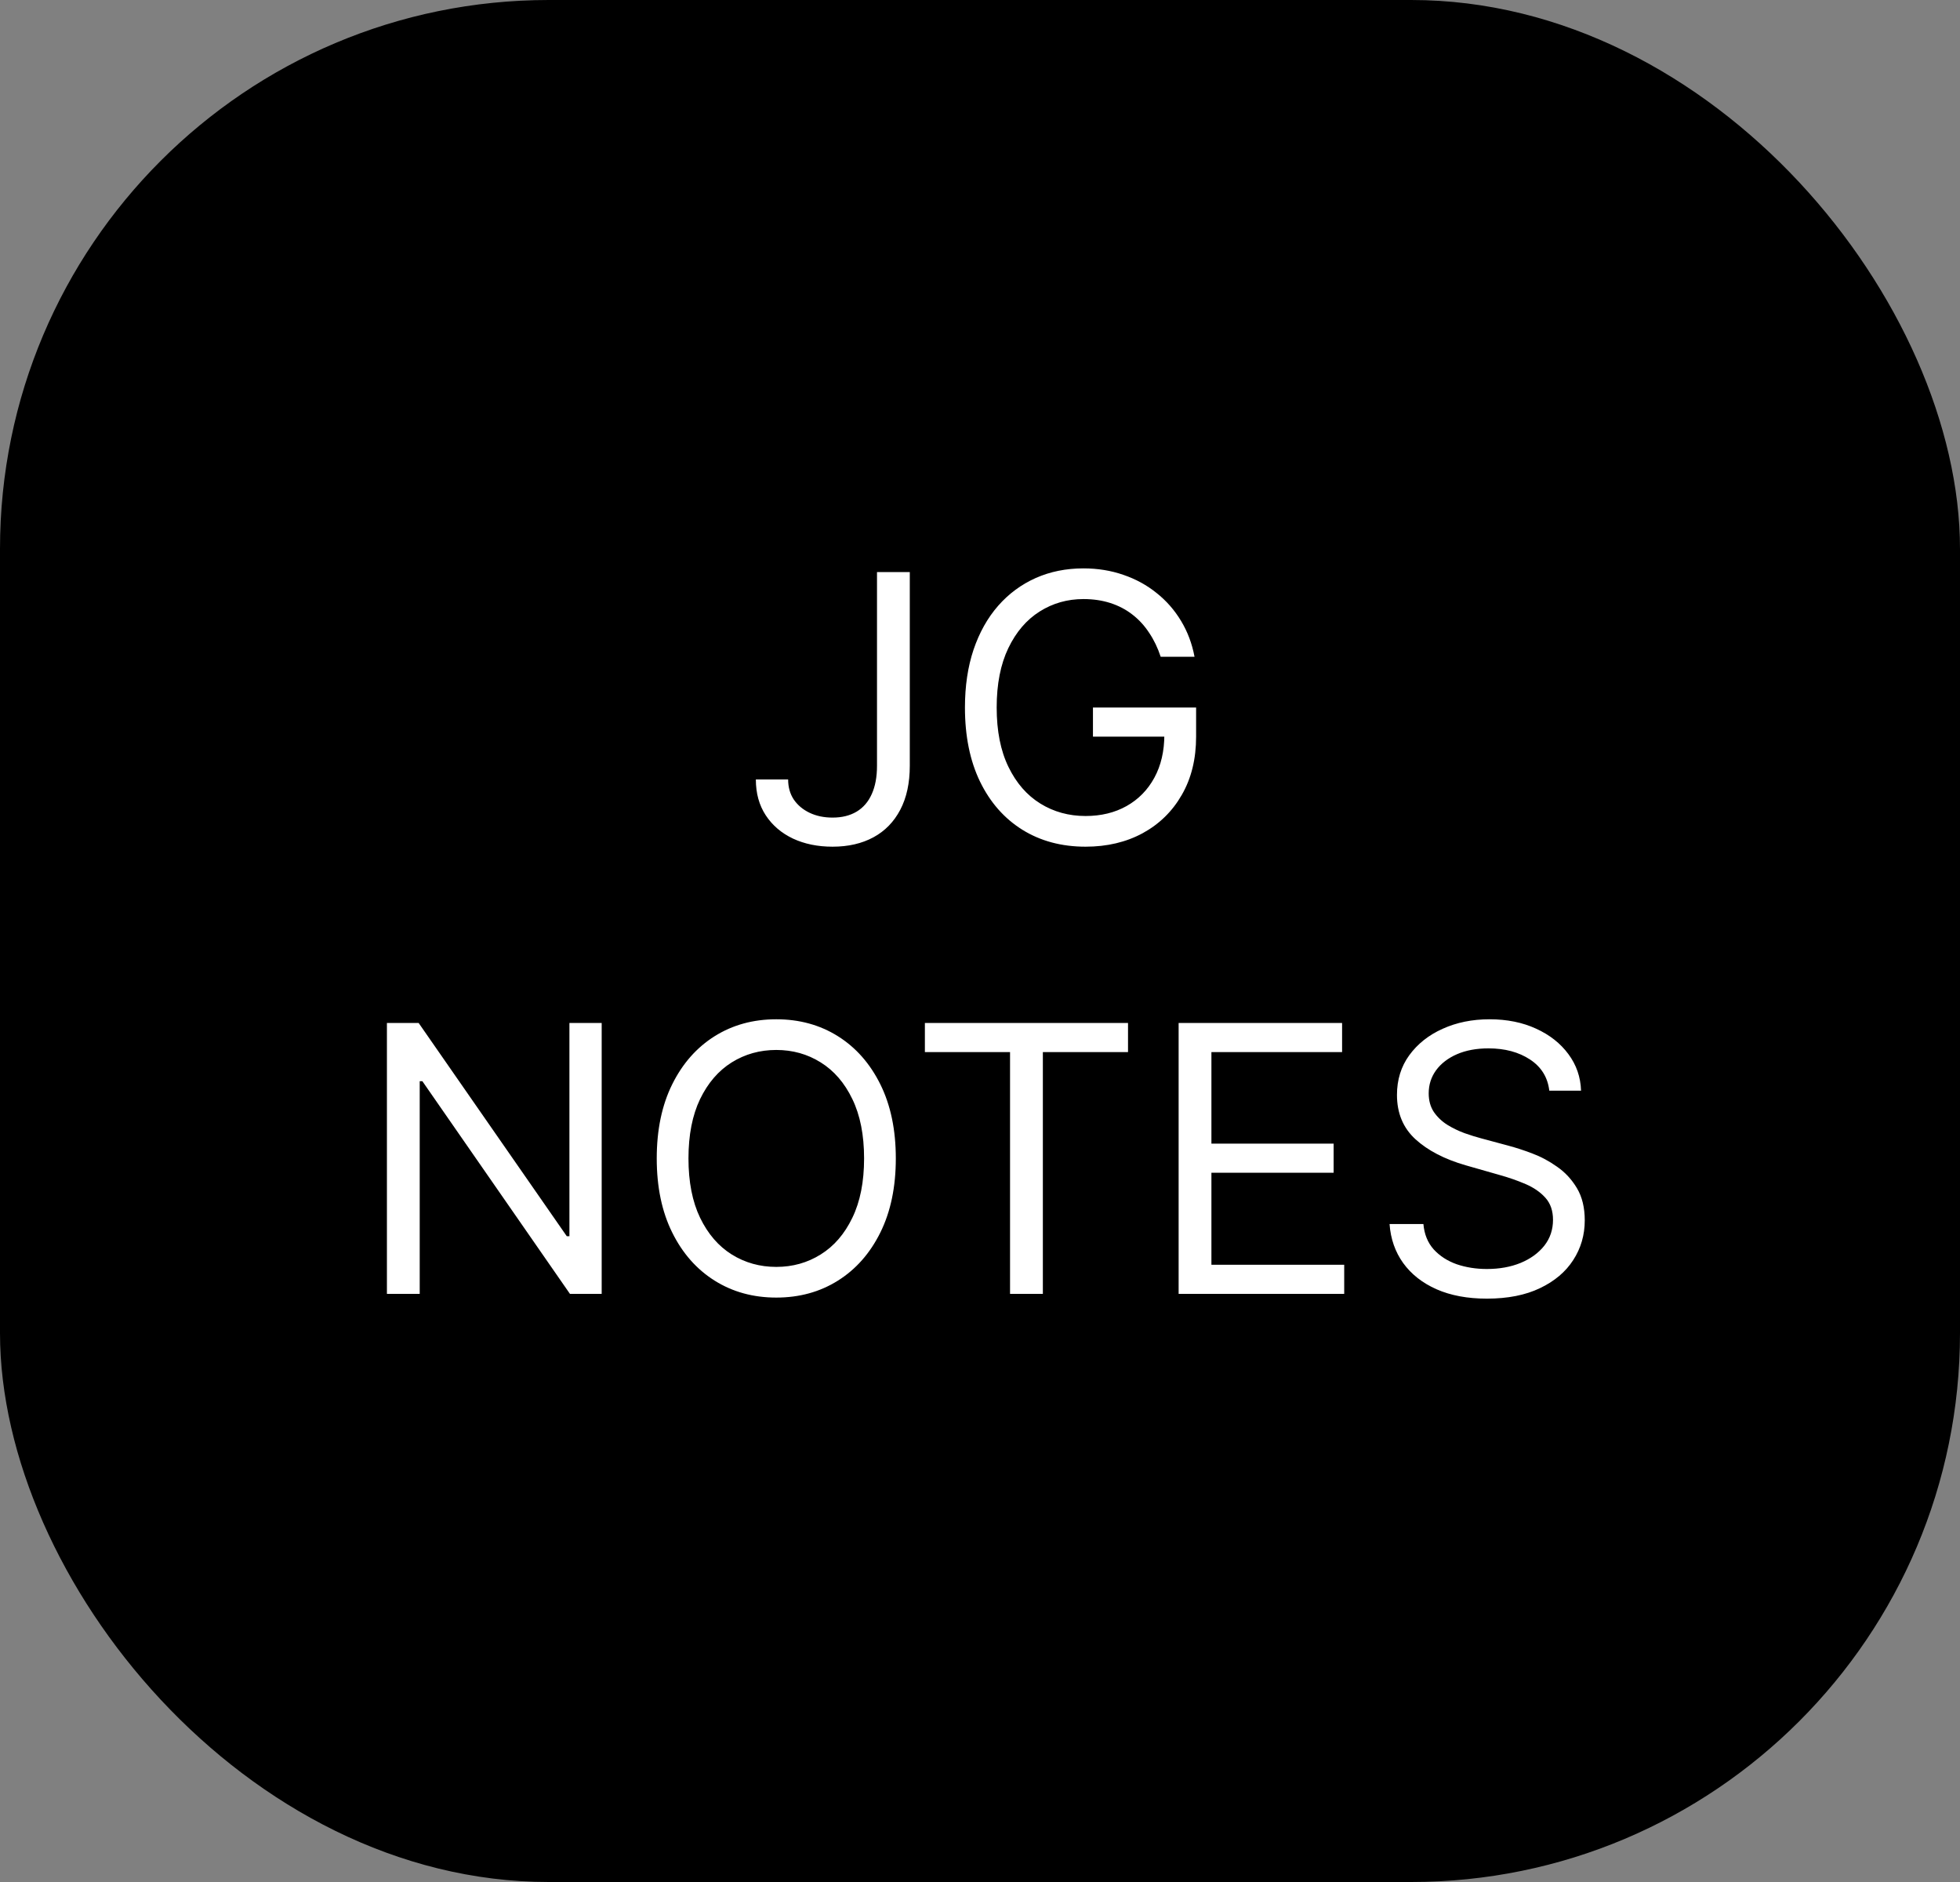 <svg width="100" height="96" viewBox="0 0 100 96" fill="none" xmlns="http://www.w3.org/2000/svg">
<rect x="0" y="0" width="100" height="96" fill="#808080" stroke="none"/>
<rect width="100" height="96" rx="28" fill="black"/>
<path d="M44.745 29.182H46.418V39.06C46.418 39.941 46.256 40.69 45.932 41.306C45.608 41.923 45.152 42.391 44.563 42.71C43.973 43.029 43.278 43.189 42.478 43.189C41.722 43.189 41.05 43.052 40.46 42.777C39.871 42.498 39.408 42.103 39.07 41.59C38.733 41.077 38.564 40.468 38.564 39.761H40.211C40.211 40.153 40.307 40.495 40.501 40.787C40.699 41.075 40.969 41.3 41.31 41.462C41.652 41.624 42.041 41.705 42.478 41.705C42.959 41.705 43.368 41.603 43.706 41.401C44.043 41.199 44.3 40.902 44.475 40.51C44.655 40.114 44.745 39.631 44.745 39.06V29.182ZM59.218 33.5C59.069 33.046 58.873 32.639 58.63 32.279C58.392 31.914 58.106 31.604 57.774 31.348C57.445 31.091 57.072 30.896 56.654 30.761C56.235 30.626 55.776 30.558 55.277 30.558C54.459 30.558 53.714 30.77 53.044 31.192C52.374 31.615 51.841 32.238 51.445 33.061C51.049 33.885 50.851 34.894 50.851 36.091C50.851 37.287 51.051 38.297 51.452 39.12C51.852 39.944 52.394 40.566 53.078 40.989C53.761 41.412 54.53 41.624 55.385 41.624C56.177 41.624 56.874 41.455 57.477 41.117C58.084 40.776 58.556 40.294 58.894 39.674C59.236 39.048 59.406 38.313 59.406 37.467L59.919 37.575H55.763V36.091H61.026V37.575C61.026 38.713 60.783 39.703 60.297 40.544C59.816 41.385 59.15 42.037 58.3 42.501C57.454 42.959 56.483 43.189 55.385 43.189C54.162 43.189 53.087 42.901 52.16 42.325C51.238 41.749 50.518 40.931 50.001 39.869C49.488 38.808 49.232 37.548 49.232 36.091C49.232 34.998 49.378 34.015 49.67 33.142C49.967 32.265 50.385 31.519 50.925 30.902C51.465 30.286 52.104 29.814 52.841 29.485C53.579 29.157 54.391 28.993 55.277 28.993C56.006 28.993 56.685 29.103 57.315 29.323C57.949 29.539 58.514 29.848 59.008 30.248C59.508 30.644 59.924 31.118 60.257 31.672C60.589 32.22 60.819 32.83 60.945 33.5H59.218ZM30.698 52.182V66H29.079L21.549 55.151H21.414V66H19.741V52.182H21.36L28.917 63.058H29.052V52.182H30.698ZM45.705 59.091C45.705 60.548 45.442 61.808 44.916 62.869C44.39 63.931 43.668 64.749 42.75 65.325C41.833 65.901 40.785 66.189 39.606 66.189C38.428 66.189 37.379 65.901 36.462 65.325C35.544 64.749 34.822 63.931 34.296 62.869C33.77 61.808 33.507 60.548 33.507 59.091C33.507 57.633 33.77 56.374 34.296 55.312C34.822 54.251 35.544 53.432 36.462 52.856C37.379 52.281 38.428 51.993 39.606 51.993C40.785 51.993 41.833 52.281 42.75 52.856C43.668 53.432 44.39 54.251 44.916 55.312C45.442 56.374 45.705 57.633 45.705 59.091ZM44.086 59.091C44.086 57.894 43.886 56.885 43.486 56.061C43.09 55.238 42.552 54.615 41.873 54.193C41.198 53.77 40.443 53.558 39.606 53.558C38.769 53.558 38.011 53.77 37.332 54.193C36.657 54.615 36.12 55.238 35.72 56.061C35.324 56.885 35.126 57.894 35.126 59.091C35.126 60.287 35.324 61.297 35.72 62.12C36.12 62.944 36.657 63.566 37.332 63.989C38.011 64.412 38.769 64.624 39.606 64.624C40.443 64.624 41.198 64.412 41.873 63.989C42.552 63.566 43.09 62.944 43.486 62.12C43.886 61.297 44.086 60.287 44.086 59.091ZM47.188 53.666V52.182H57.552V53.666H53.207V66H51.533V53.666H47.188ZM60.134 66V52.182H68.474V53.666H61.807V58.335H68.042V59.82H61.807V64.516H68.582V66H60.134ZM79.046 55.636C78.966 54.953 78.637 54.422 78.061 54.044C77.486 53.666 76.779 53.477 75.943 53.477C75.331 53.477 74.796 53.576 74.337 53.774C73.883 53.972 73.527 54.244 73.271 54.591C73.019 54.937 72.893 55.331 72.893 55.771C72.893 56.14 72.981 56.457 73.156 56.723C73.336 56.983 73.566 57.202 73.844 57.377C74.123 57.548 74.416 57.69 74.722 57.802C75.028 57.91 75.309 57.998 75.565 58.065L76.968 58.443C77.328 58.538 77.729 58.668 78.169 58.834C78.615 59.001 79.04 59.228 79.445 59.516C79.854 59.799 80.191 60.164 80.457 60.609C80.722 61.054 80.855 61.601 80.855 62.249C80.855 62.995 80.659 63.67 80.268 64.273C79.881 64.876 79.314 65.355 78.567 65.71C77.825 66.065 76.923 66.243 75.862 66.243C74.872 66.243 74.015 66.083 73.291 65.764C72.572 65.445 72.005 64.999 71.591 64.428C71.182 63.857 70.95 63.193 70.896 62.438H72.623C72.668 62.959 72.844 63.391 73.15 63.733C73.46 64.07 73.851 64.322 74.323 64.489C74.8 64.651 75.313 64.731 75.862 64.731C76.501 64.731 77.074 64.628 77.582 64.421C78.091 64.21 78.493 63.917 78.79 63.544C79.087 63.166 79.235 62.725 79.235 62.222C79.235 61.763 79.107 61.389 78.851 61.102C78.594 60.814 78.257 60.58 77.839 60.4C77.421 60.22 76.968 60.062 76.483 59.928L74.782 59.442C73.703 59.131 72.848 58.688 72.218 58.113C71.589 57.537 71.274 56.783 71.274 55.852C71.274 55.079 71.483 54.404 71.901 53.828C72.324 53.248 72.891 52.798 73.602 52.479C74.317 52.155 75.115 51.993 75.997 51.993C76.887 51.993 77.679 52.153 78.372 52.472C79.064 52.787 79.613 53.219 80.018 53.767C80.427 54.316 80.643 54.939 80.666 55.636H79.046Z" fill="white"/>
</svg>
